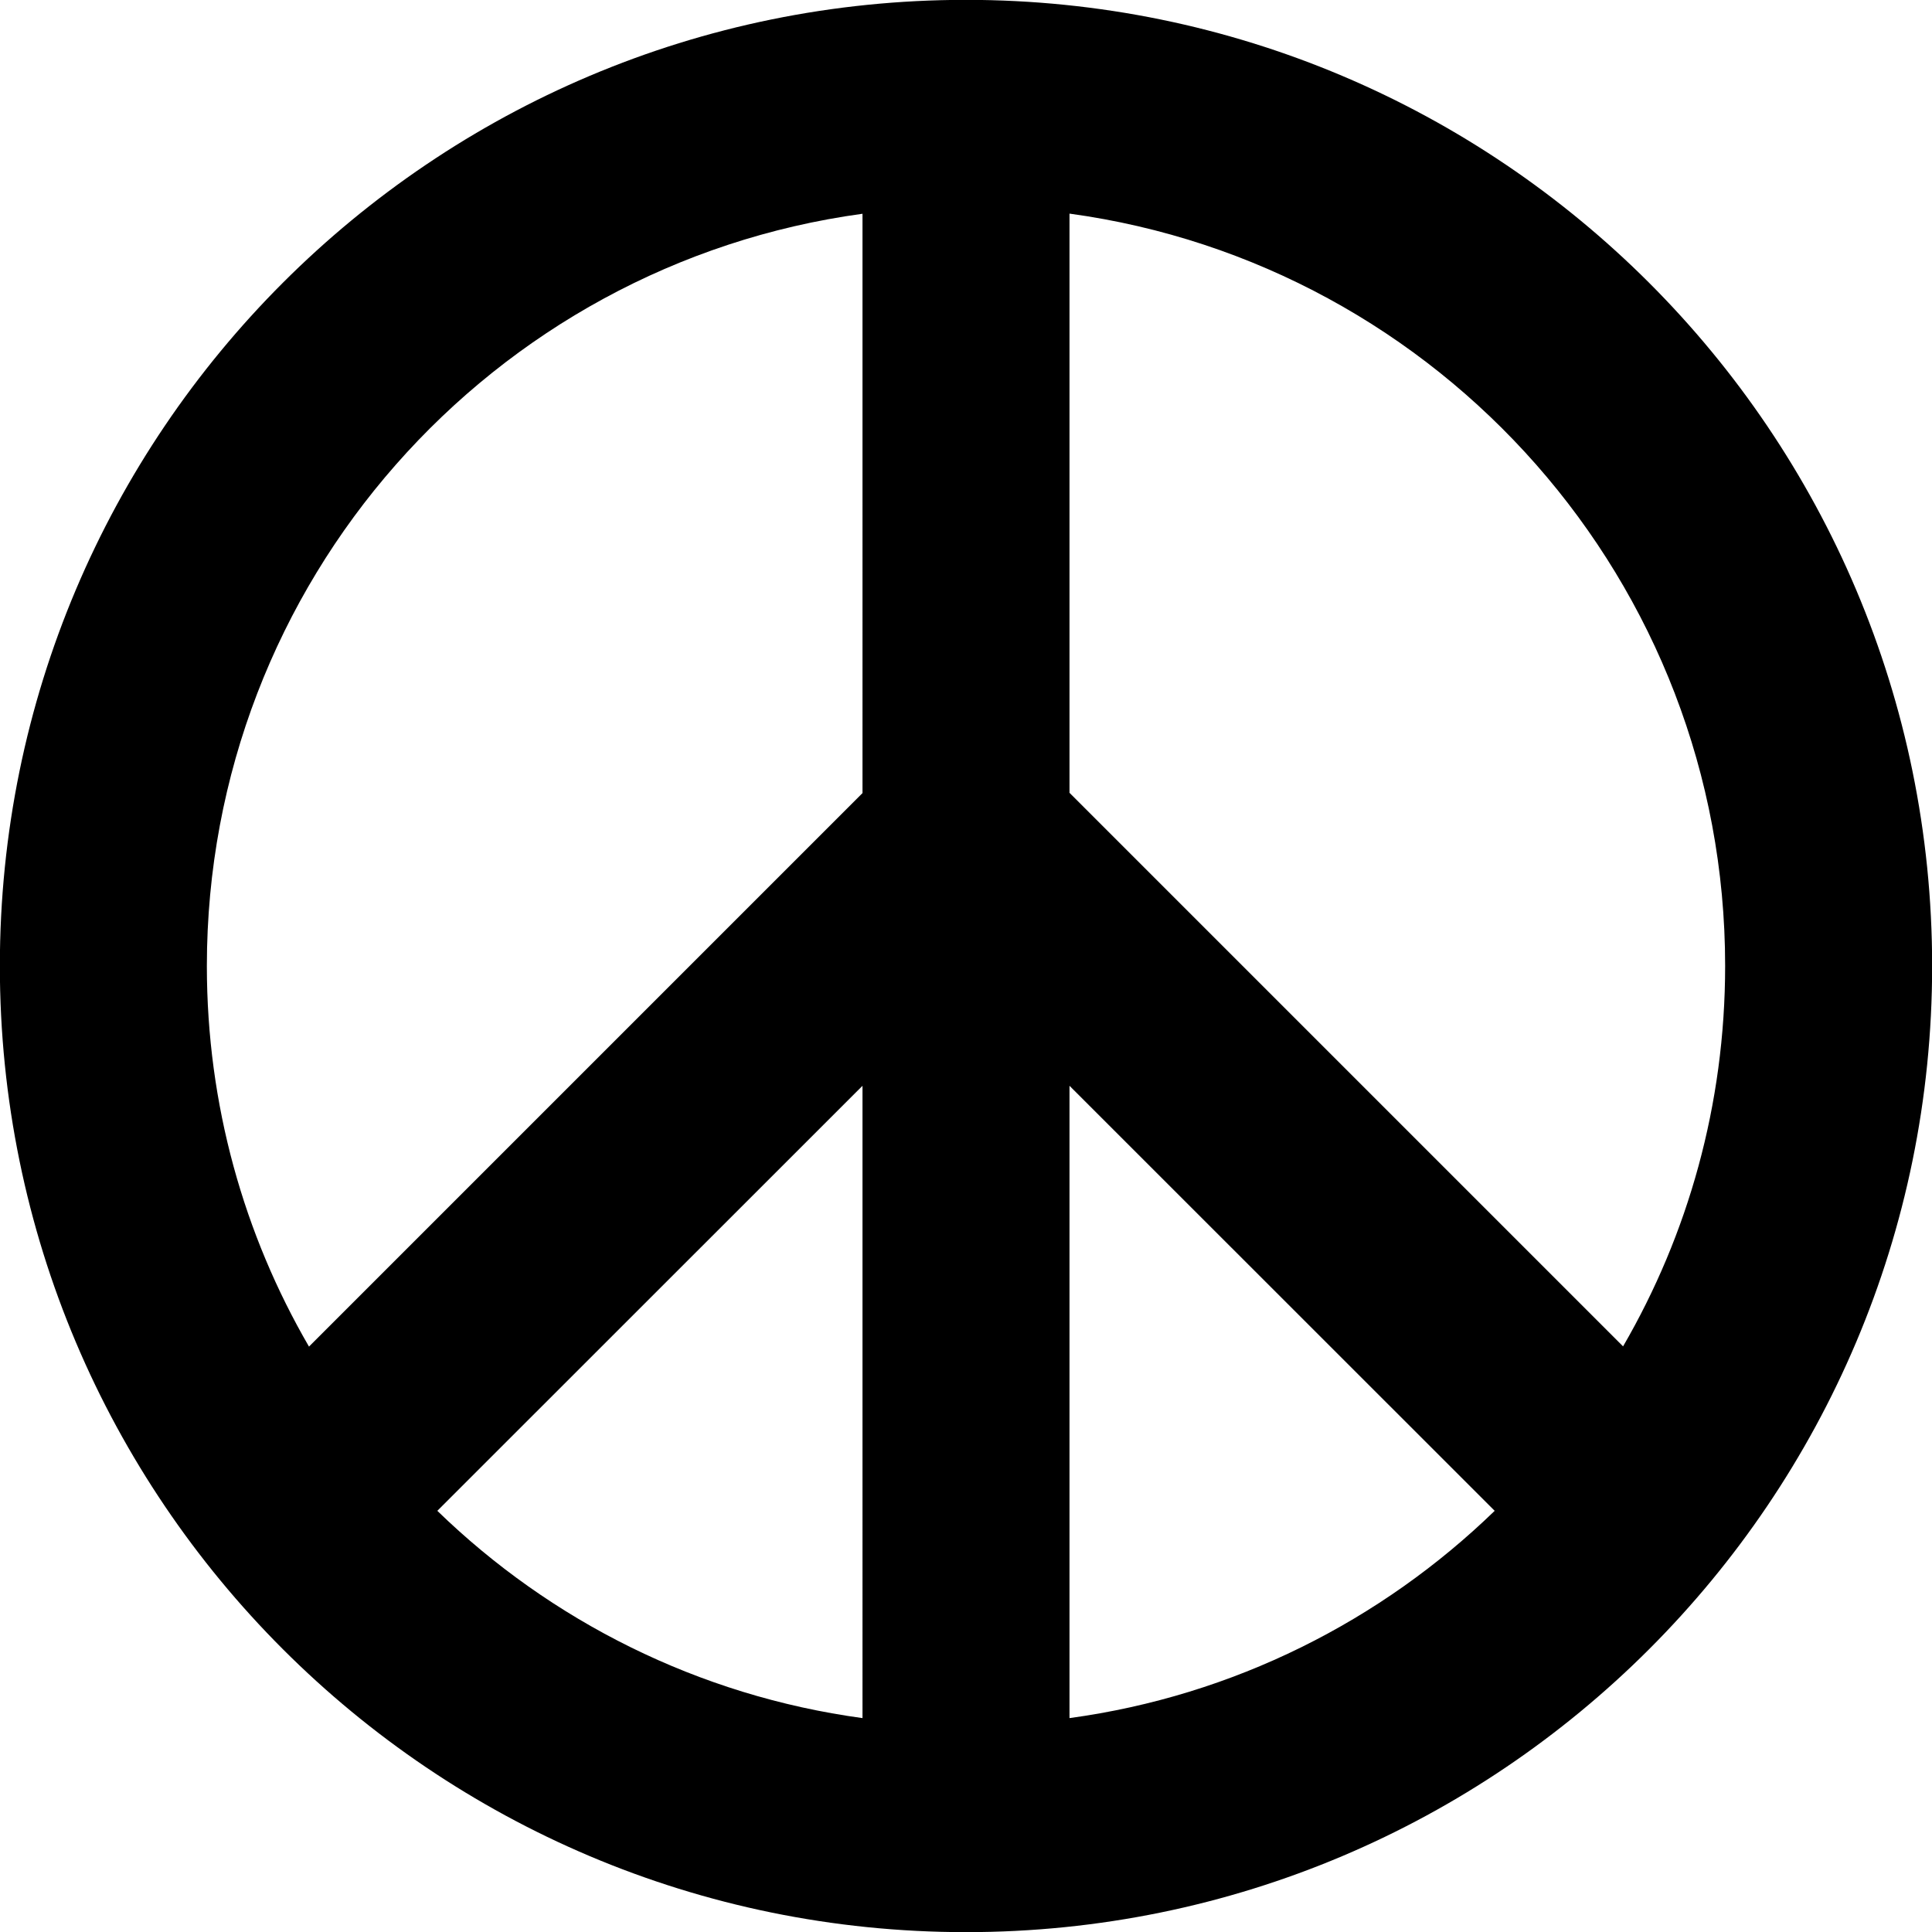 <svg xmlns="http://www.w3.org/2000/svg" fill="none" viewBox="0 0 14 14" id="Peace-Symbol--Streamline-Core-Remix">
  <desc>
    Peace Symbol Streamline Icon: https://streamlinehq.com
  </desc>
  <g id="Free Remix/Culture/peace-symbol--religion-peace-war-culture-symbol">
    <path id="Union" fill="#000000" fill-rule="evenodd" d="M6.25 1.549C3.566 1.915 1.499 4.216 1.499 7c0 1.005 0.269 1.947 0.74 2.758l4.011 -4.011V1.549ZM3.169 10.948c0.821 0.797 1.891 1.34 3.081 1.502V7.868L3.169 10.948Zm4.581 1.502c1.19 -0.162 2.259 -0.705 3.081 -1.502L7.75 7.868v4.583Zm4.011 -2.693c0.471 -0.811 0.74 -1.753 0.74 -2.758 0 -2.784 -2.068 -5.085 -4.751 -5.451v4.197l4.011 4.011ZM7 -0.001C3.133 -0.001 -0.001 3.133 -0.001 7c0 3.867 3.135 7.001 7.001 7.001 3.867 0 7.001 -3.135 7.001 -7.001 0 -3.867 -3.135 -7.001 -7.001 -7.001Z" clip-rule="evenodd" stroke-width="1"></path>
  </g>
</svg>